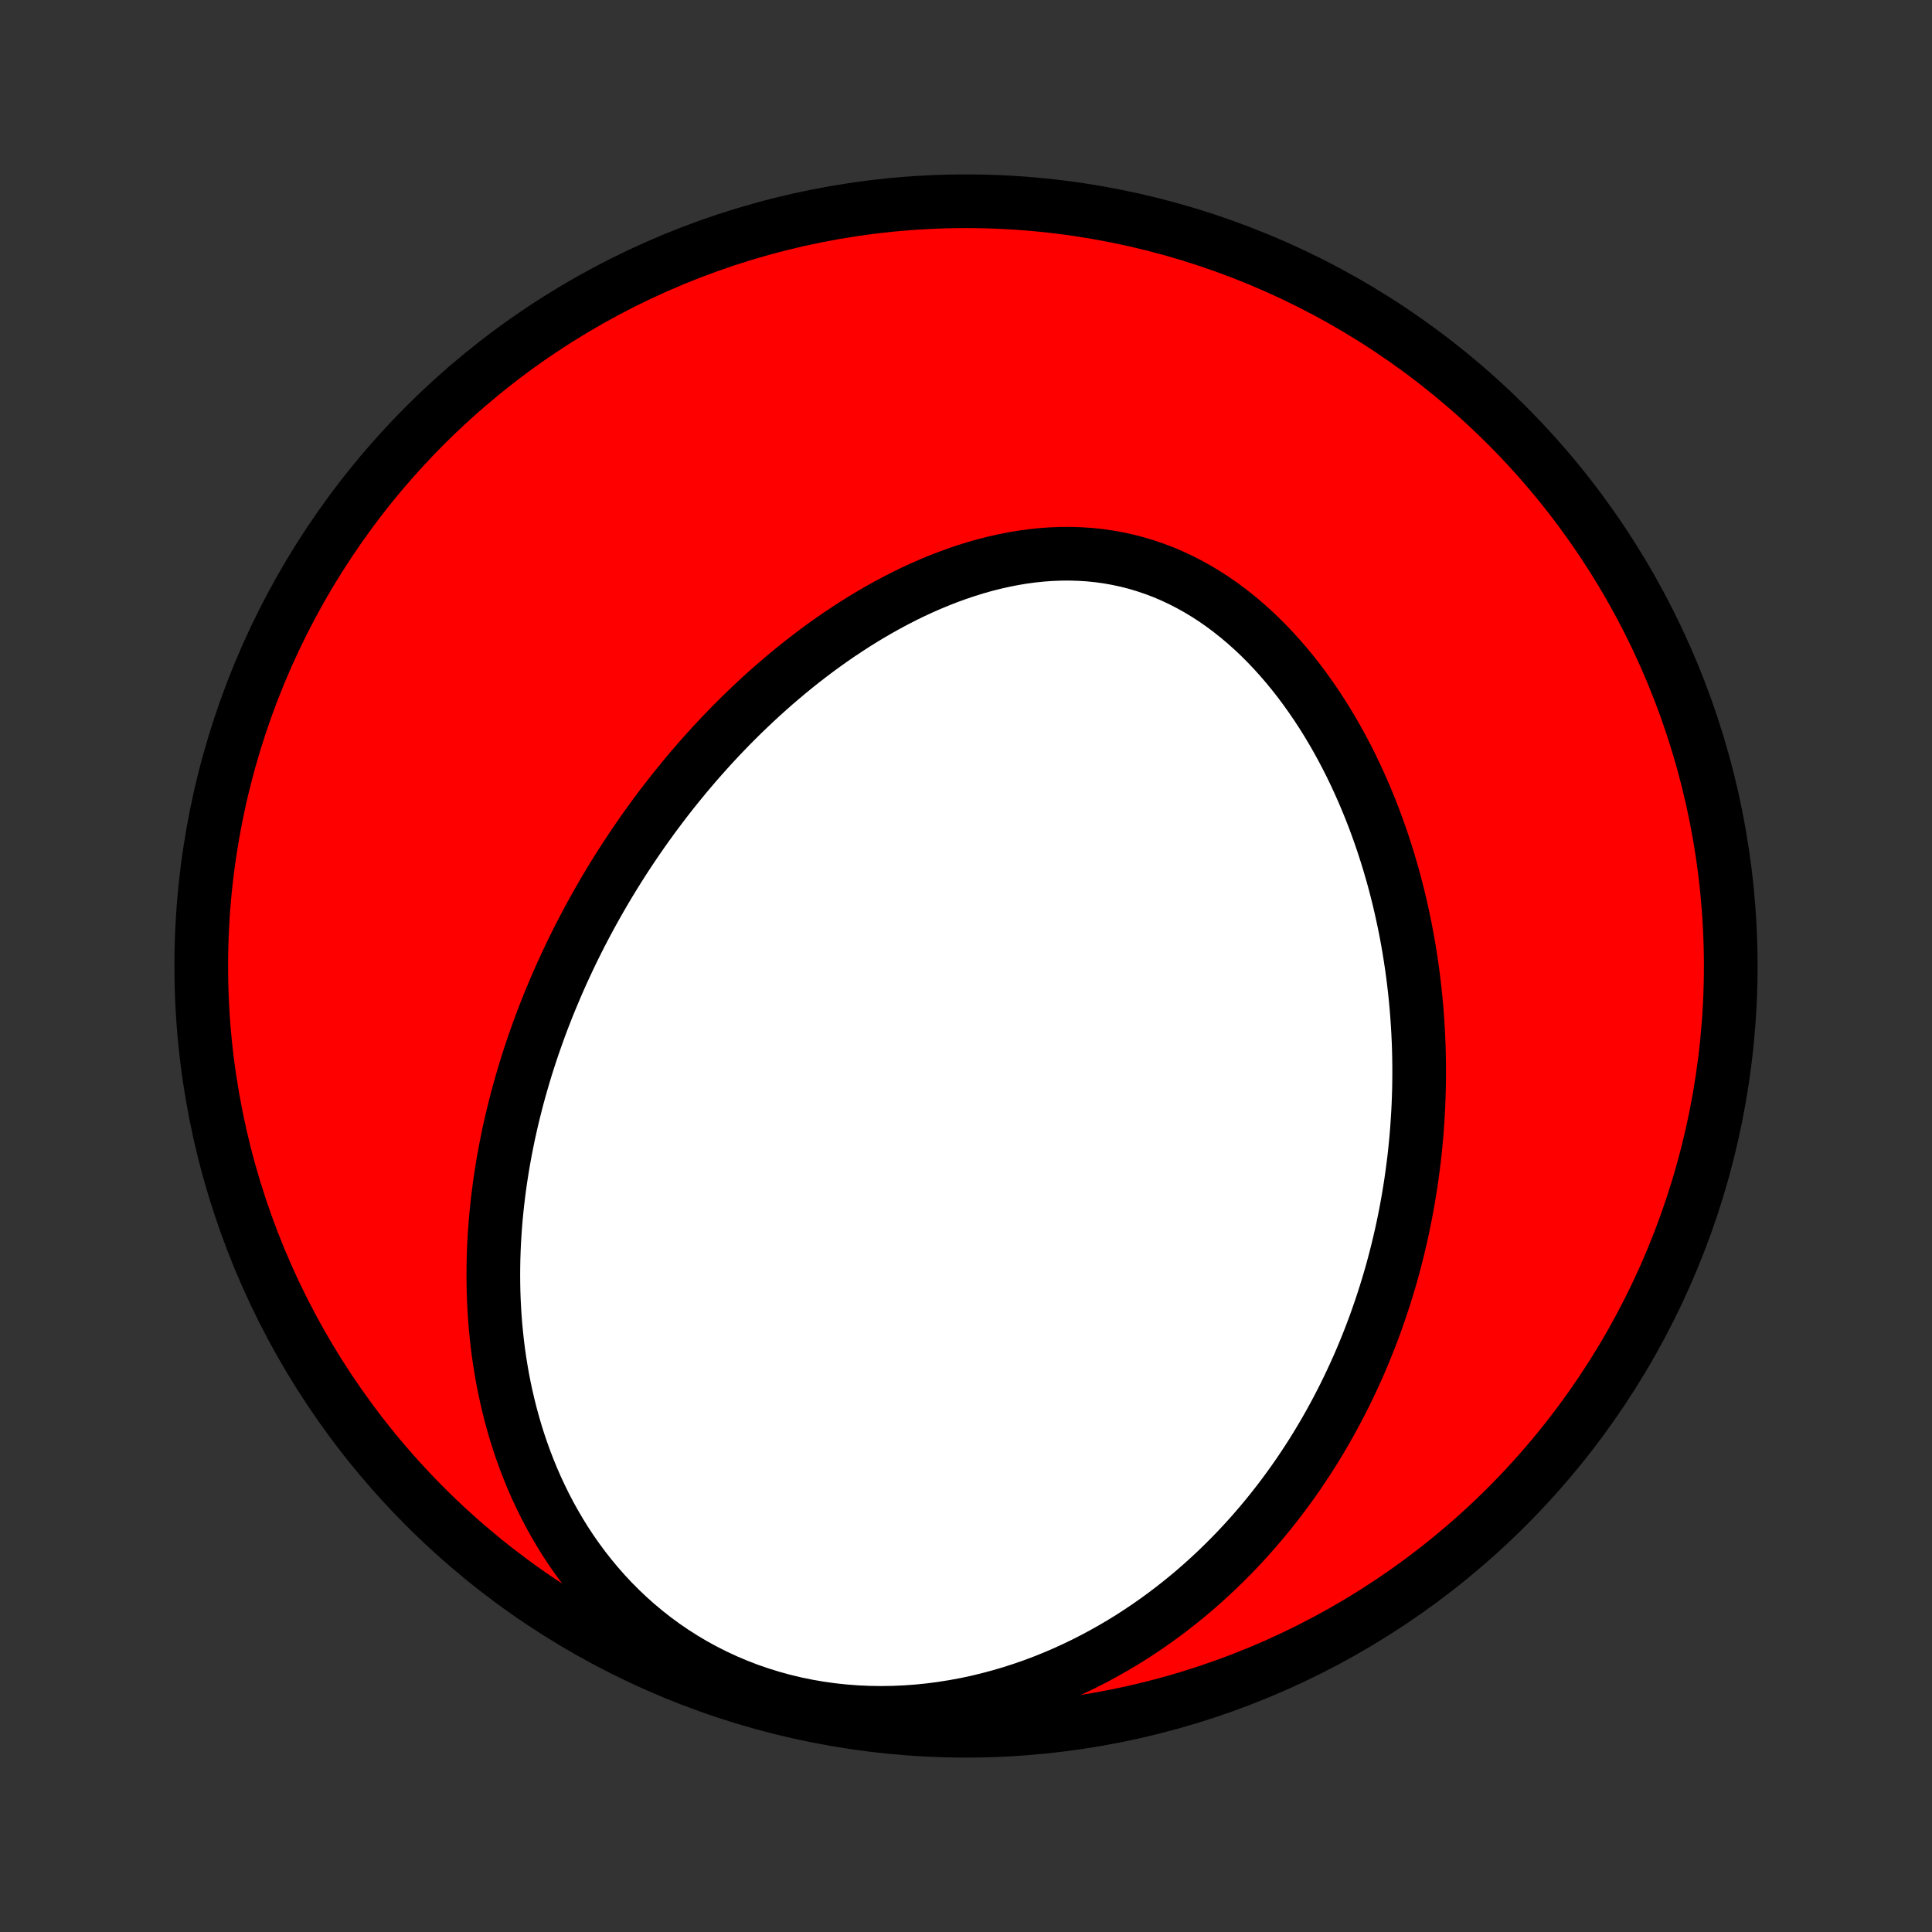 <?xml version="1.0" encoding="utf-8" standalone="no"?>
<!DOCTYPE svg PUBLIC "-//W3C//DTD SVG 1.1//EN"
  "http://www.w3.org/Graphics/SVG/1.1/DTD/svg11.dtd">
<!-- Created with matplotlib (http://matplotlib.org/) -->
<svg height="72pt" version="1.1" viewBox="0 0 72 72" width="72pt" xmlns="http://www.w3.org/2000/svg" xmlns:xlink="http://www.w3.org/1999/xlink">
 <rect x="0" y="0" width="72" height="72" fill="#333333" stroke="none"/>
 <defs>
  <style type="text/css">
*{stroke-linecap:butt;stroke-linejoin:round;}
  </style>
 </defs>
 <g id="figure_1">
  <g id="patch_1">
   <path d="
M0 72
L72 72
L72 0
L0 0
z
" style="fill:none;"/>
  </g>
  <g id="axes_1">
   <g id="PatchCollection_1">
    <defs>
     <path d="
M36 -7.5
C43.558 -7.5 50.808 -10.503 56.153 -15.848
C61.497 -21.192 64.5 -28.442 64.5 -36
C64.5 -43.558 61.497 -50.808 56.153 -56.153
C50.808 -61.497 43.558 -64.5 36 -64.5
C28.442 -64.5 21.192 -61.497 15.848 -56.153
C10.503 -50.808 7.5 -43.558 7.5 -36
C7.5 -28.442 10.503 -21.192 15.848 -15.848
C21.192 -10.503 28.442 -7.5 36 -7.5
z
" id="C0_0_a811fe30f3"/>
     <path d="
M20.715 -35.216
L20.823 -35.464
L20.933 -35.712
L21.046 -35.959
L21.161 -36.205
L21.278 -36.451
L21.397 -36.696
L21.519 -36.94
L21.642 -37.183
L21.769 -37.426
L21.897 -37.668
L22.028 -37.91
L22.161 -38.151
L22.297 -38.392
L22.435 -38.632
L22.575 -38.872
L22.718 -39.111
L22.864 -39.35
L23.012 -39.589
L23.163 -39.827
L23.316 -40.064
L23.472 -40.301
L23.631 -40.538
L23.793 -40.775
L23.957 -41.011
L24.124 -41.246
L24.295 -41.482
L24.468 -41.717
L24.644 -41.951
L24.823 -42.185
L25.005 -42.419
L25.191 -42.652
L25.38 -42.884
L25.571 -43.117
L25.767 -43.348
L25.965 -43.579
L26.167 -43.809
L26.373 -44.039
L26.582 -44.268
L26.794 -44.496
L27.011 -44.723
L27.23 -44.95
L27.454 -45.175
L27.681 -45.399
L27.913 -45.622
L28.148 -45.844
L28.387 -46.065
L28.63 -46.283
L28.877 -46.501
L29.128 -46.716
L29.383 -46.93
L29.642 -47.142
L29.905 -47.351
L30.173 -47.558
L30.444 -47.763
L30.72 -47.965
L31 -48.164
L31.284 -48.36
L31.573 -48.552
L31.865 -48.741
L32.161 -48.926
L32.462 -49.107
L32.767 -49.283
L33.075 -49.455
L33.388 -49.622
L33.704 -49.784
L34.024 -49.94
L34.348 -50.09
L34.675 -50.233
L35.006 -50.37
L35.34 -50.5
L35.677 -50.622
L36.017 -50.737
L36.359 -50.843
L36.704 -50.941
L37.051 -51.029
L37.401 -51.108
L37.752 -51.178
L38.104 -51.237
L38.458 -51.285
L38.813 -51.322
L39.168 -51.348
L39.523 -51.362
L39.879 -51.364
L40.233 -51.353
L40.587 -51.331
L40.94 -51.295
L41.291 -51.246
L41.64 -51.184
L41.987 -51.109
L42.331 -51.022
L42.672 -50.92
L43.009 -50.806
L43.343 -50.68
L43.673 -50.54
L43.998 -50.388
L44.318 -50.224
L44.634 -50.049
L44.944 -49.862
L45.249 -49.664
L45.548 -49.456
L45.841 -49.237
L46.128 -49.009
L46.409 -48.772
L46.684 -48.526
L46.952 -48.273
L47.214 -48.011
L47.469 -47.742
L47.717 -47.467
L47.959 -47.186
L48.194 -46.899
L48.423 -46.606
L48.644 -46.309
L48.859 -46.007
L49.068 -45.702
L49.27 -45.392
L49.465 -45.08
L49.654 -44.764
L49.836 -44.446
L50.012 -44.126
L50.181 -43.804
L50.345 -43.48
L50.502 -43.154
L50.653 -42.828
L50.798 -42.501
L50.938 -42.172
L51.072 -41.844
L51.2 -41.515
L51.322 -41.186
L51.439 -40.857
L51.551 -40.528
L51.657 -40.199
L51.759 -39.871
L51.855 -39.543
L51.947 -39.216
L52.033 -38.89
L52.115 -38.565
L52.192 -38.24
L52.264 -37.917
L52.333 -37.594
L52.397 -37.273
L52.456 -36.953
L52.511 -36.634
L52.562 -36.316
L52.61 -35.999
L52.653 -35.684
L52.692 -35.37
L52.728 -35.057
L52.76 -34.746
L52.788 -34.436
L52.812 -34.128
L52.833 -33.82
L52.851 -33.514
L52.865 -33.21
L52.876 -32.907
L52.883 -32.605
L52.887 -32.304
L52.888 -32.004
L52.886 -31.706
L52.881 -31.409
L52.872 -31.114
L52.861 -30.819
L52.846 -30.526
L52.828 -30.234
L52.808 -29.943
L52.785 -29.653
L52.758 -29.364
L52.729 -29.076
L52.697 -28.789
L52.661 -28.504
L52.623 -28.219
L52.583 -27.935
L52.539 -27.652
L52.492 -27.37
L52.443 -27.088
L52.391 -26.808
L52.336 -26.528
L52.278 -26.249
L52.217 -25.971
L52.153 -25.693
L52.087 -25.417
L52.017 -25.14
L51.945 -24.865
L51.87 -24.59
L51.791 -24.315
L51.71 -24.041
L51.625 -23.768
L51.538 -23.495
L51.447 -23.223
L51.353 -22.951
L51.257 -22.679
L51.156 -22.408
L51.053 -22.137
L50.946 -21.867
L50.836 -21.597
L50.723 -21.327
L50.606 -21.058
L50.485 -20.789
L50.361 -20.521
L50.233 -20.253
L50.102 -19.985
L49.966 -19.717
L49.827 -19.45
L49.684 -19.184
L49.537 -18.918
L49.386 -18.652
L49.23 -18.386
L49.071 -18.121
L48.907 -17.857
L48.738 -17.593
L48.565 -17.33
L48.388 -17.067
L48.205 -16.805
L48.018 -16.544
L47.826 -16.284
L47.629 -16.024
L47.426 -15.765
L47.219 -15.508
L47.006 -15.251
L46.788 -14.996
L46.564 -14.742
L46.334 -14.489
L46.099 -14.238
L45.857 -13.989
L45.61 -13.741
L45.357 -13.496
L45.097 -13.252
L44.831 -13.011
L44.559 -12.772
L44.28 -12.536
L43.994 -12.303
L43.702 -12.073
L43.403 -11.846
L43.097 -11.623
L42.784 -11.403
L42.464 -11.188
L42.138 -10.977
L41.804 -10.771
L41.463 -10.57
L41.114 -10.374
L40.759 -10.183
L40.397 -9.999
L40.027 -9.821
L39.651 -9.65
L39.268 -9.486
L38.878 -9.329
L38.481 -9.181
L38.078 -9.04
L37.668 -8.909
L37.252 -8.787
L36.831 -8.674
L36.404 -8.571
L35.972 -8.479
L35.535 -8.399
L35.093 -8.329
L34.648 -8.271
L34.199 -8.226
L33.747 -8.193
L33.293 -8.173
L32.837 -8.166
L32.379 -8.173
L31.922 -8.193
L31.464 -8.228
L31.007 -8.277
L30.552 -8.34
L30.1 -8.418
L29.65 -8.51
L29.204 -8.617
L28.763 -8.738
L28.328 -8.873
L27.898 -9.021
L27.476 -9.184
L27.06 -9.36
L26.653 -9.549
L26.254 -9.75
L25.864 -9.963
L25.484 -10.188
L25.114 -10.423
L24.754 -10.669
L24.405 -10.925
L24.066 -11.191
L23.739 -11.464
L23.422 -11.746
L23.117 -12.035
L22.823 -12.331
L22.54 -12.634
L22.269 -12.942
L22.009 -13.255
L21.759 -13.573
L21.521 -13.895
L21.293 -14.221
L21.076 -14.55
L20.87 -14.882
L20.674 -15.216
L20.487 -15.552
L20.311 -15.89
L20.144 -16.229
L19.986 -16.569
L19.837 -16.909
L19.698 -17.25
L19.566 -17.591
L19.443 -17.932
L19.328 -18.272
L19.221 -18.612
L19.122 -18.952
L19.03 -19.29
L18.945 -19.627
L18.867 -19.963
L18.795 -20.298
L18.73 -20.631
L18.672 -20.963
L18.619 -21.293
L18.572 -21.621
L18.531 -21.948
L18.496 -22.273
L18.465 -22.596
L18.44 -22.916
L18.42 -23.235
L18.404 -23.552
L18.393 -23.867
L18.387 -24.18
L18.385 -24.491
L18.387 -24.799
L18.393 -25.106
L18.403 -25.41
L18.417 -25.713
L18.435 -26.014
L18.456 -26.312
L18.48 -26.608
L18.509 -26.903
L18.54 -27.195
L18.575 -27.486
L18.612 -27.774
L18.653 -28.061
L18.697 -28.346
L18.743 -28.628
L18.793 -28.91
L18.845 -29.189
L18.9 -29.467
L18.957 -29.743
L19.018 -30.017
L19.08 -30.29
L19.146 -30.561
L19.213 -30.83
L19.283 -31.099
L19.356 -31.365
L19.431 -31.63
L19.508 -31.894
L19.587 -32.157
L19.669 -32.418
L19.753 -32.678
L19.839 -32.936
L19.928 -33.194
L20.019 -33.45
L20.111 -33.706
L20.206 -33.96
L20.304 -34.213
L20.403 -34.465
L20.505 -34.716
z
" id="C0_1_fb04140613"/>
    </defs>
    <g clip-path="url(#p1bffca34e9)">
     <use style="fill:#ff0000;stroke:#000000;stroke-width:2.0;" x="0.0" xlink:href="#C0_0_a811fe30f3" y="72.0"/>
    </g>
    <g clip-path="url(#p1bffca34e9)">
     <use style="fill:#ffffff;stroke:#000000;stroke-width:2.0;" x="0.0" xlink:href="#C0_1_fb04140613" y="72.0"/>
    </g>
   </g>
  </g>
 </g>
 <defs>
  <clipPath id="p1bffca34e9">
   <rect height="72.0" width="72.0" x="0.0" y="0.0"/>
  </clipPath>
 </defs>
</svg>
